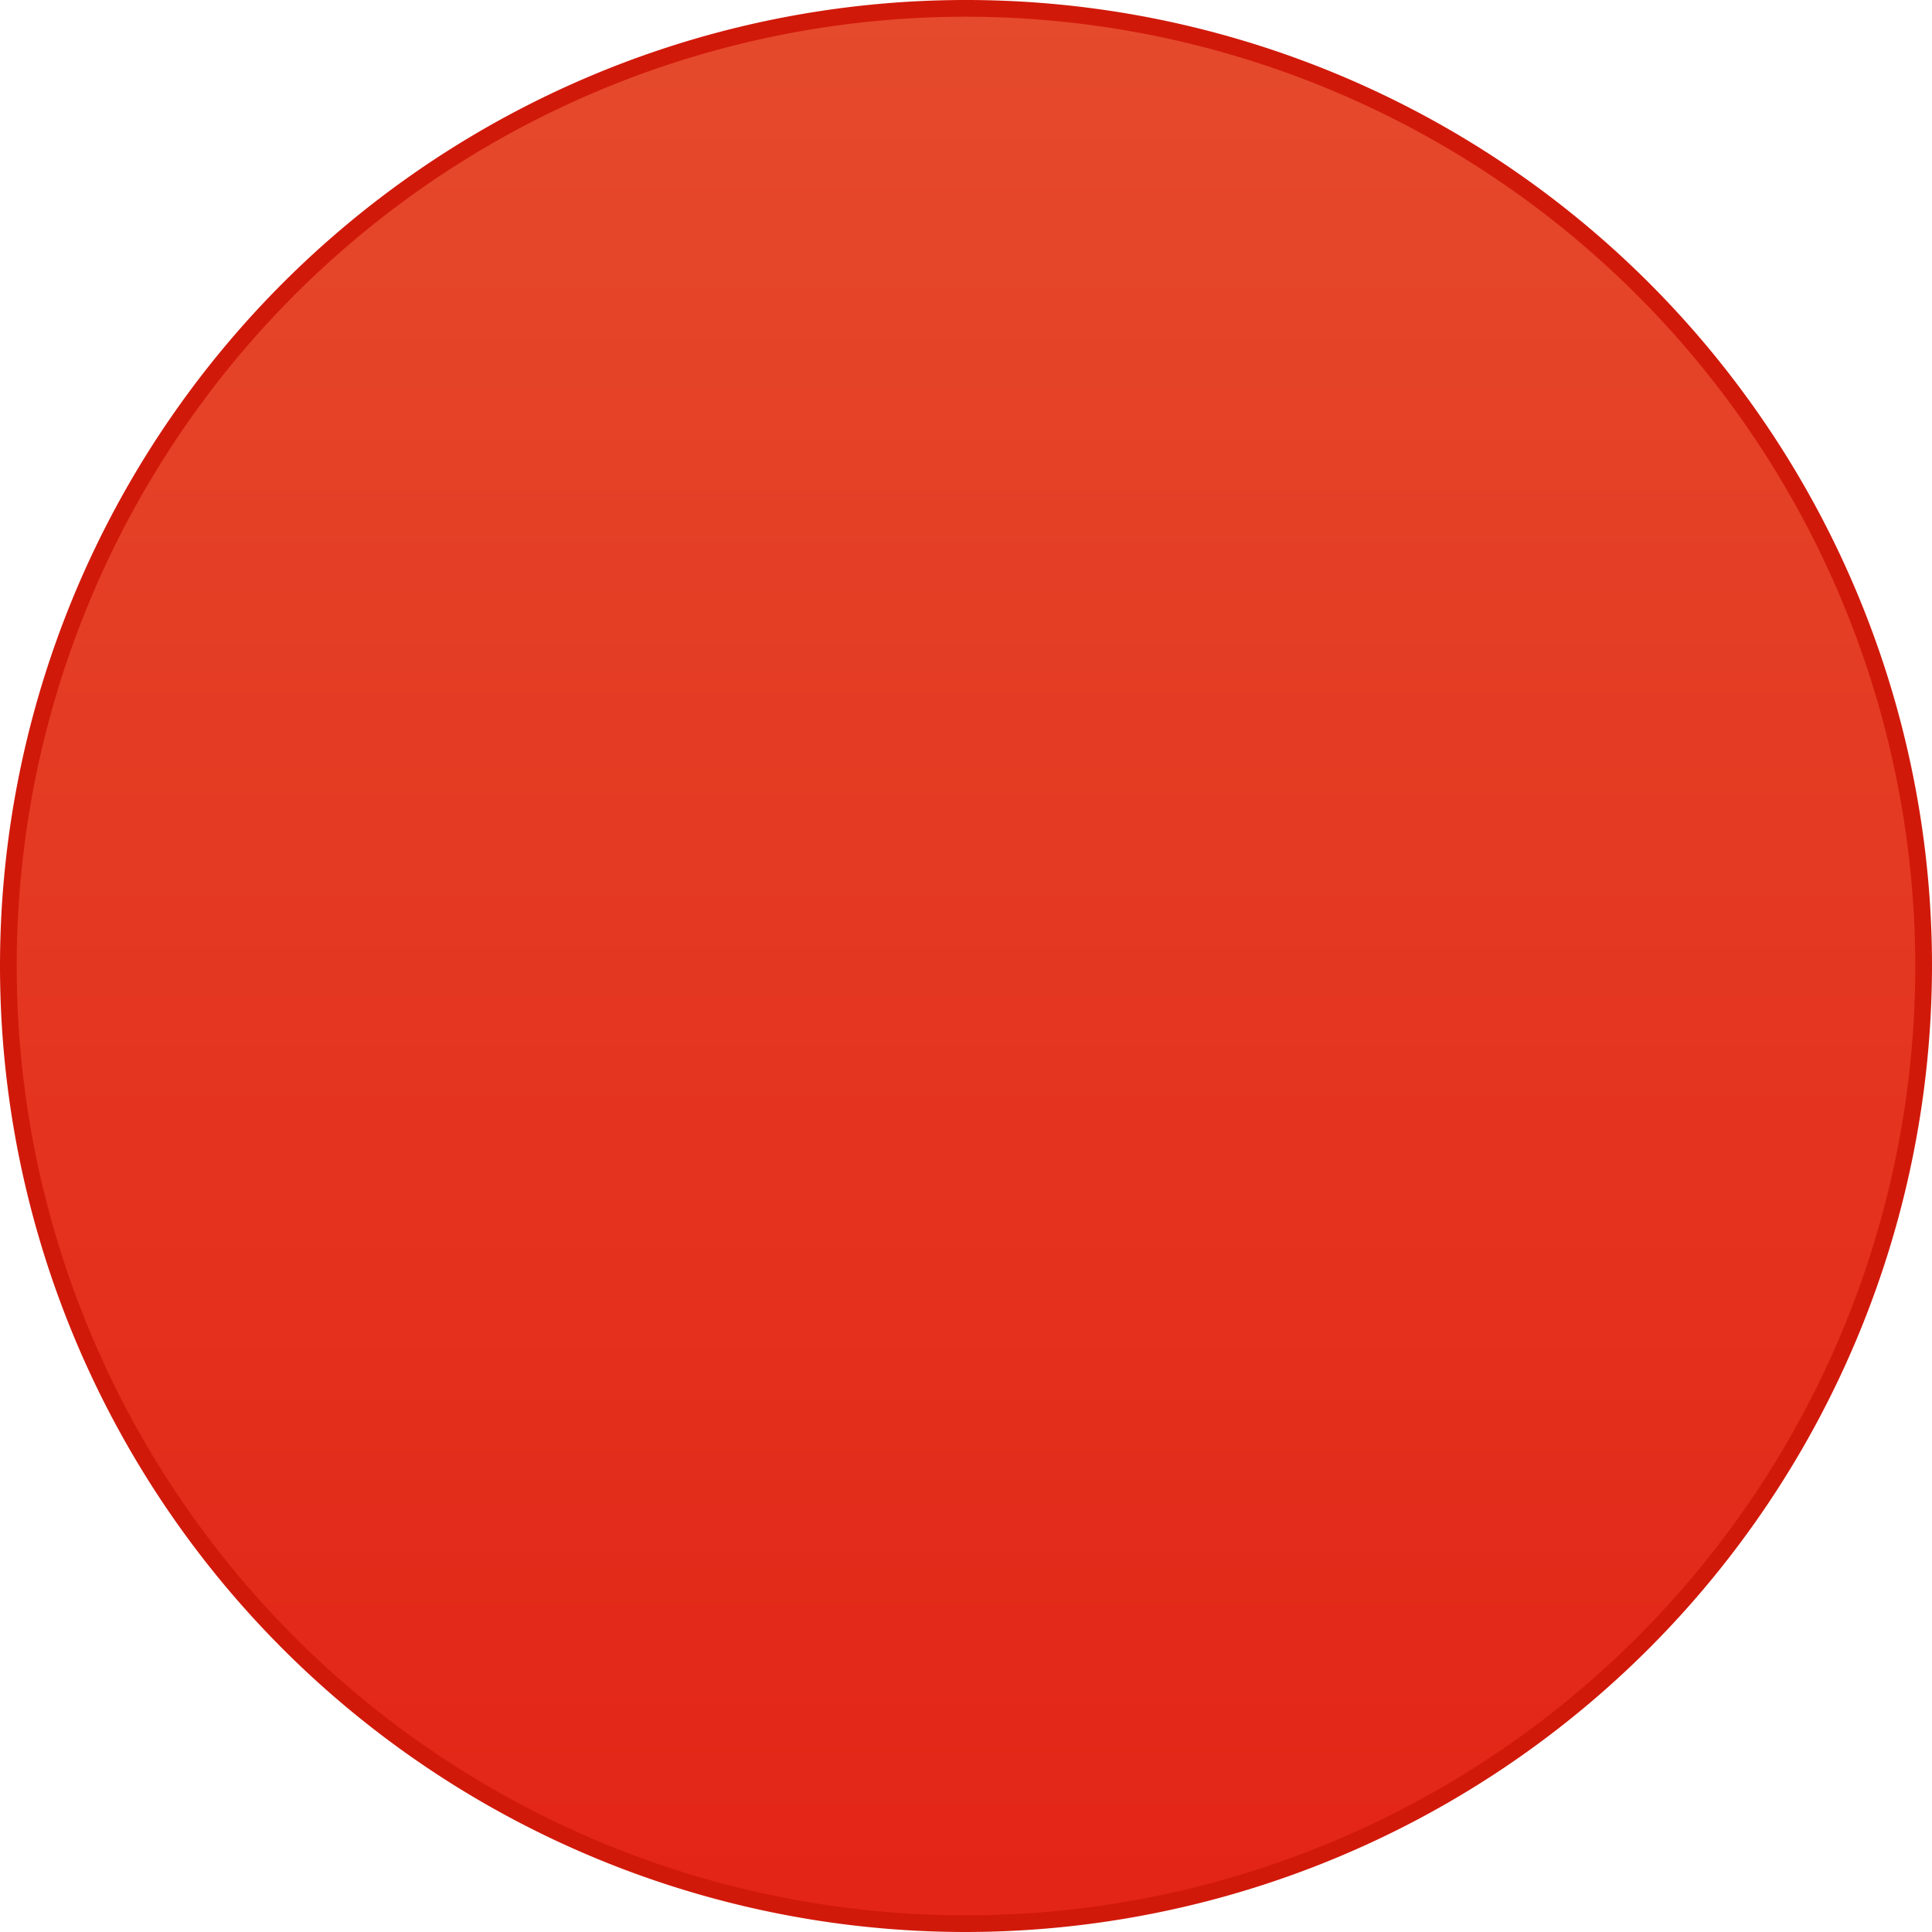 <svg xmlns="http://www.w3.org/2000/svg" xmlns:xlink="http://www.w3.org/1999/xlink" viewBox="0 0 219.6 219.6"><defs><style>.cls-1{fill:url(#linear-gradient);}.cls-2{fill:#d1190a;}</style><linearGradient id="linear-gradient" x1="109.8" y1="1.23" x2="109.8" y2="213.74" gradientUnits="userSpaceOnUse"><stop offset="0" stop-color="#e54a2c"/><stop offset="1" stop-color="#e32517"/></linearGradient></defs><g id="Layer_2" data-name="Layer 2"><g id="Layer_1-2" data-name="Layer 1"><circle class="cls-1" cx="109.8" cy="109.8" r="108.85"/><path class="cls-2" d="M109.8,219.6A109.8,109.8,0,1,1,219.6,109.8,109.93,109.93,0,0,1,109.8,219.6Zm0-217.7A107.9,107.9,0,1,0,217.7,109.8,108,108,0,0,0,109.8,1.9Z"/></g></g></svg>